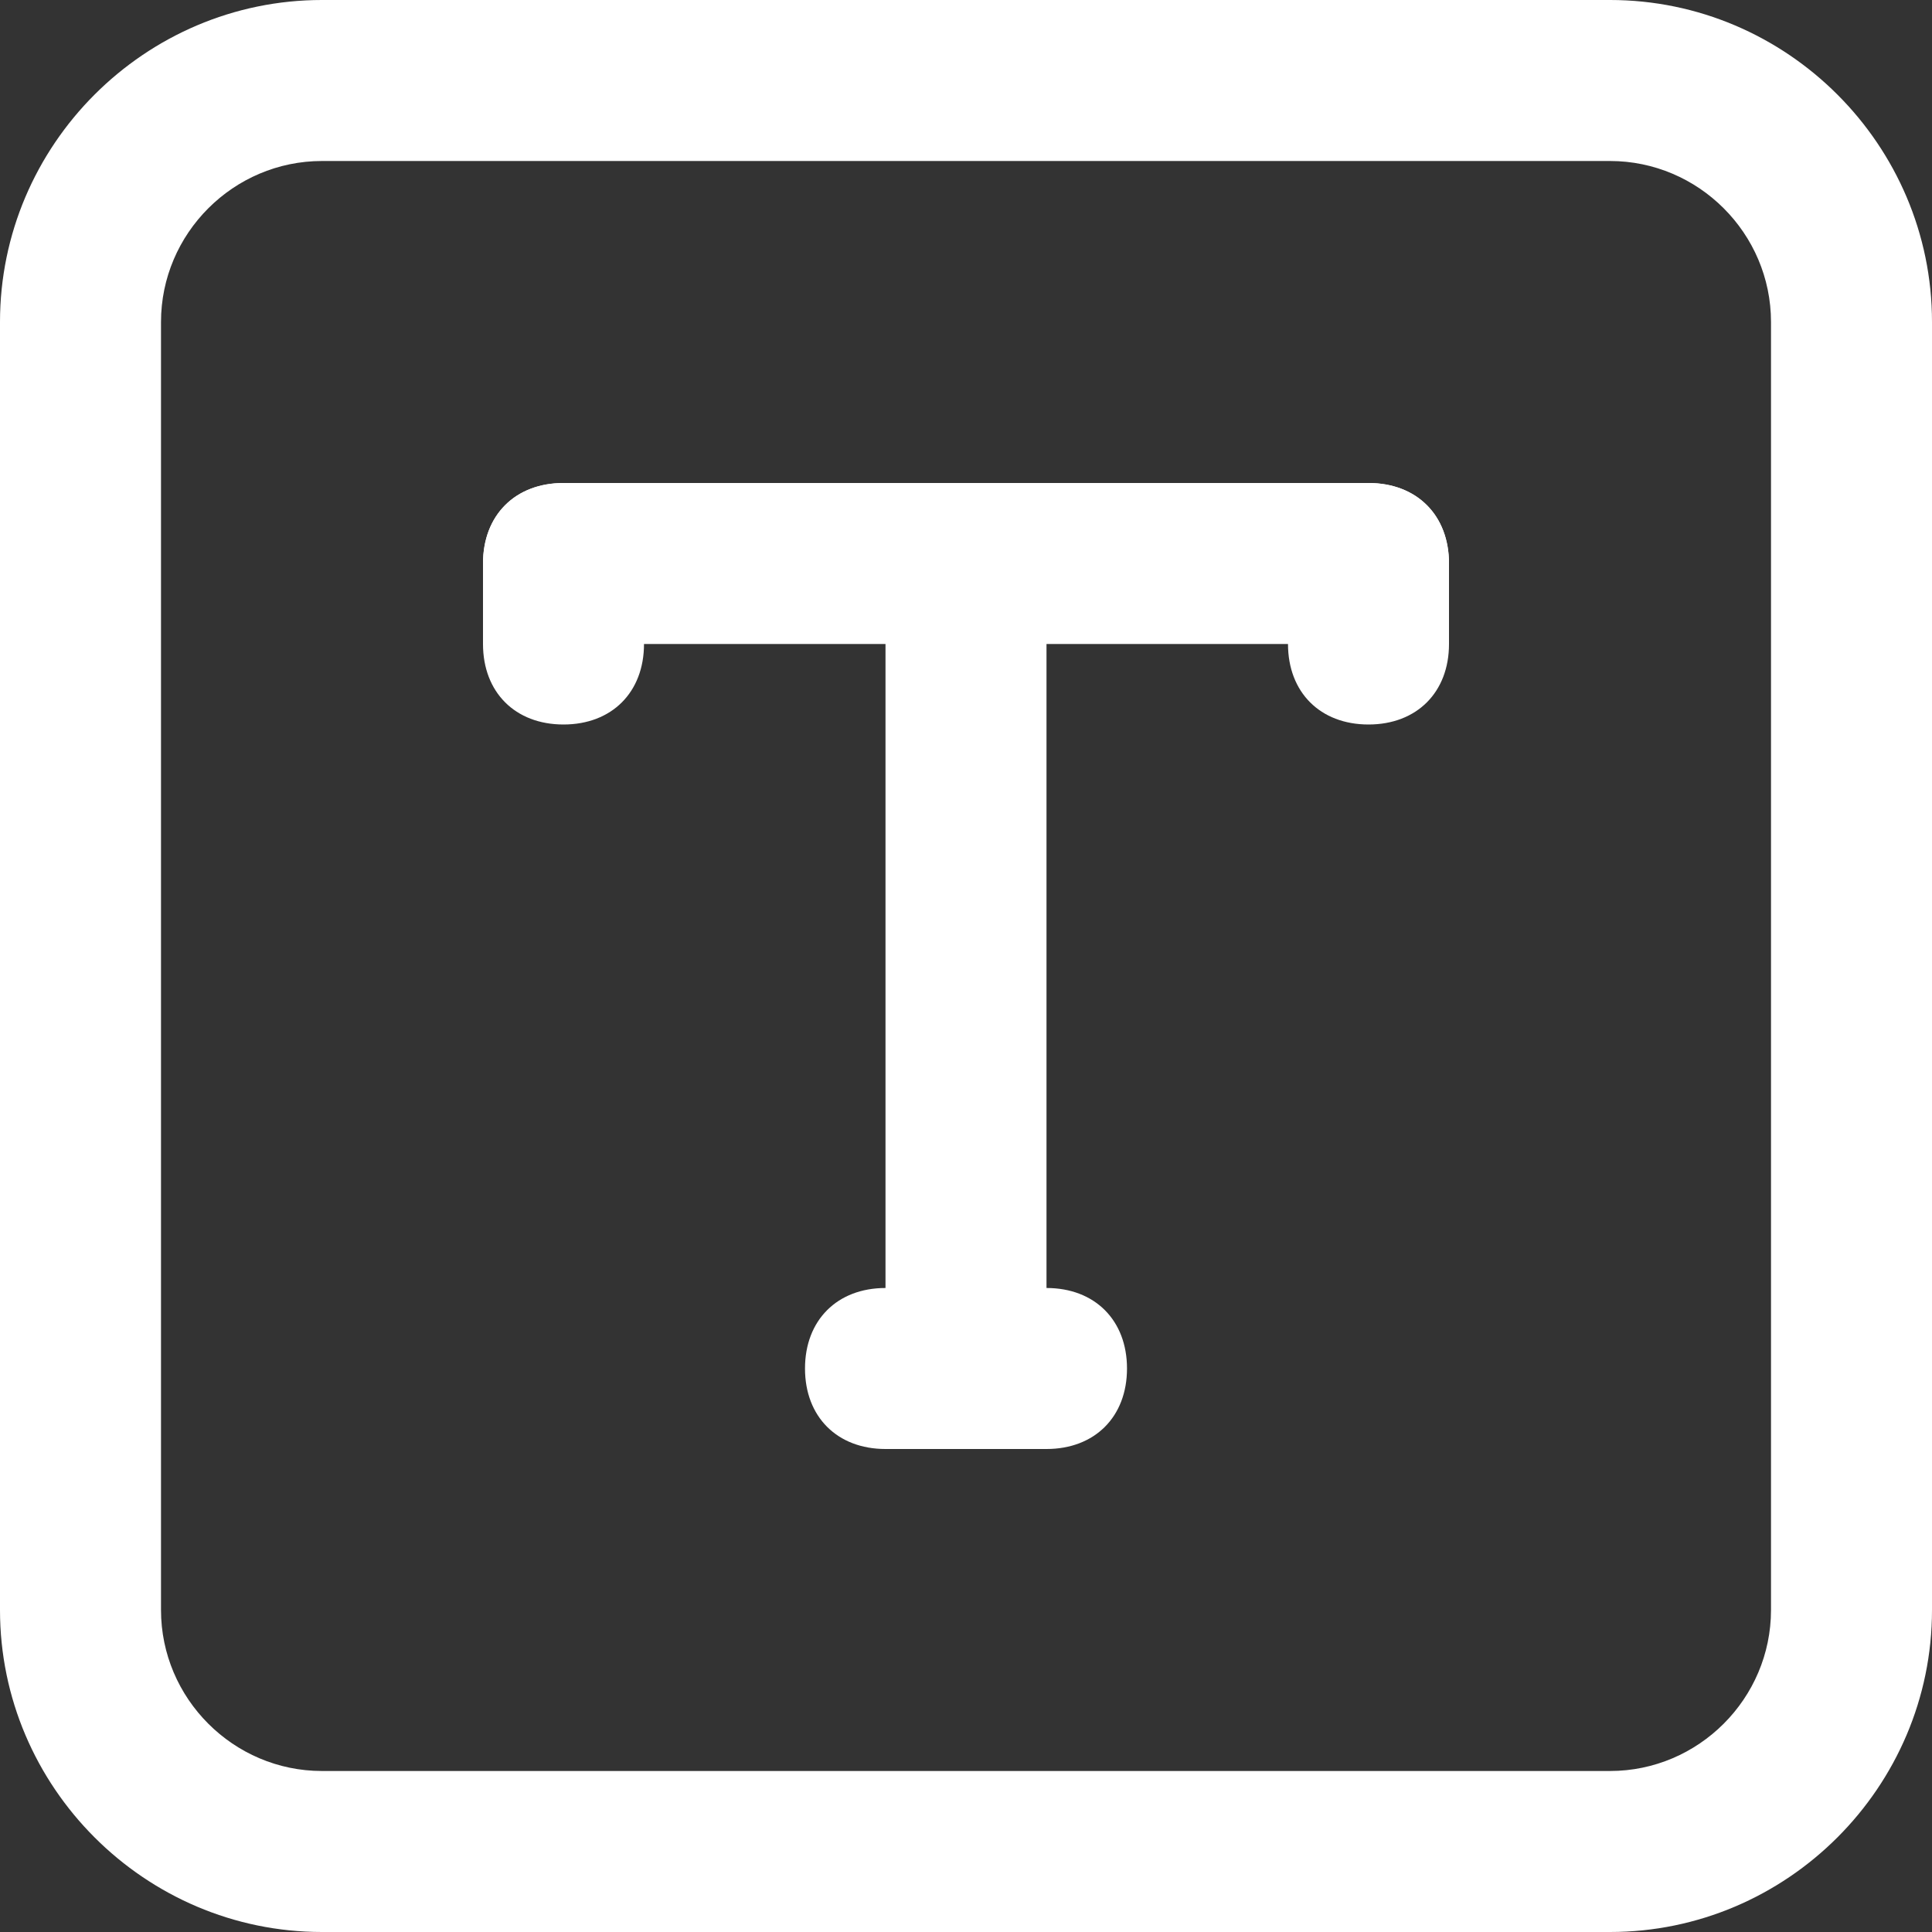 <!-- Generated by IcoMoon.io -->
<svg version="1.1" xmlns="http://www.w3.org/2000/svg" width="280" height="280" viewBox="0 0 280 280">
<rect x="0" y="0" width="280" height="280" fill="#333333" stroke="none"/>
<title>mi-text</title>
<path fill="#fff" d="M233.333 280h-186.667c-25.667 0-46.667-21-46.667-46.667v-186.667c0-25.667 21-46.667 46.667-46.667h186.667c25.667 0 46.667 21 46.667 46.667v186.667c0 25.667-21 46.667-46.667 46.667zM46.667 23.333c-12.833 0-23.333 10.5-23.333 23.333v186.667c0 12.833 10.5 23.333 23.333 23.333h186.667c12.833 0 23.333-10.5 23.333-23.333v-186.667c0-12.833-10.5-23.333-23.333-23.333h-186.667z"></path>
<path fill="#fff" d="M198.333 93.333h-116.667c-7 0-11.667-4.667-11.667-11.667s4.667-11.667 11.667-11.667h116.667c7 0 11.667 4.667 11.667 11.667s-4.667 11.667-11.667 11.667z"></path>
<path fill="#fff" d="M81.667 105c-7 0-11.667-4.667-11.667-11.667v-11.667c0-7 4.667-11.667 11.667-11.667s11.667 4.667 11.667 11.667v11.667c0 7-4.667 11.667-11.667 11.667z"></path>
<path fill="#fff" d="M198.333 105c-7 0-11.667-4.667-11.667-11.667v-11.667c0-7 4.667-11.667 11.667-11.667s11.667 4.667 11.667 11.667v11.667c0 7-4.667 11.667-11.667 11.667z"></path>
<path fill="#fff" d="M140 210c-7 0-11.667-4.667-11.667-11.667v-116.667c0-7 4.667-11.667 11.667-11.667s11.667 4.667 11.667 11.667v116.667c0 7-4.667 11.667-11.667 11.667z"></path>
<path fill="#fff" d="M151.667 210h-23.333c-7 0-11.667-4.667-11.667-11.667s4.667-11.667 11.667-11.667h23.333c7 0 11.667 4.667 11.667 11.667s-4.667 11.667-11.667 11.667z"></path>
</svg>
